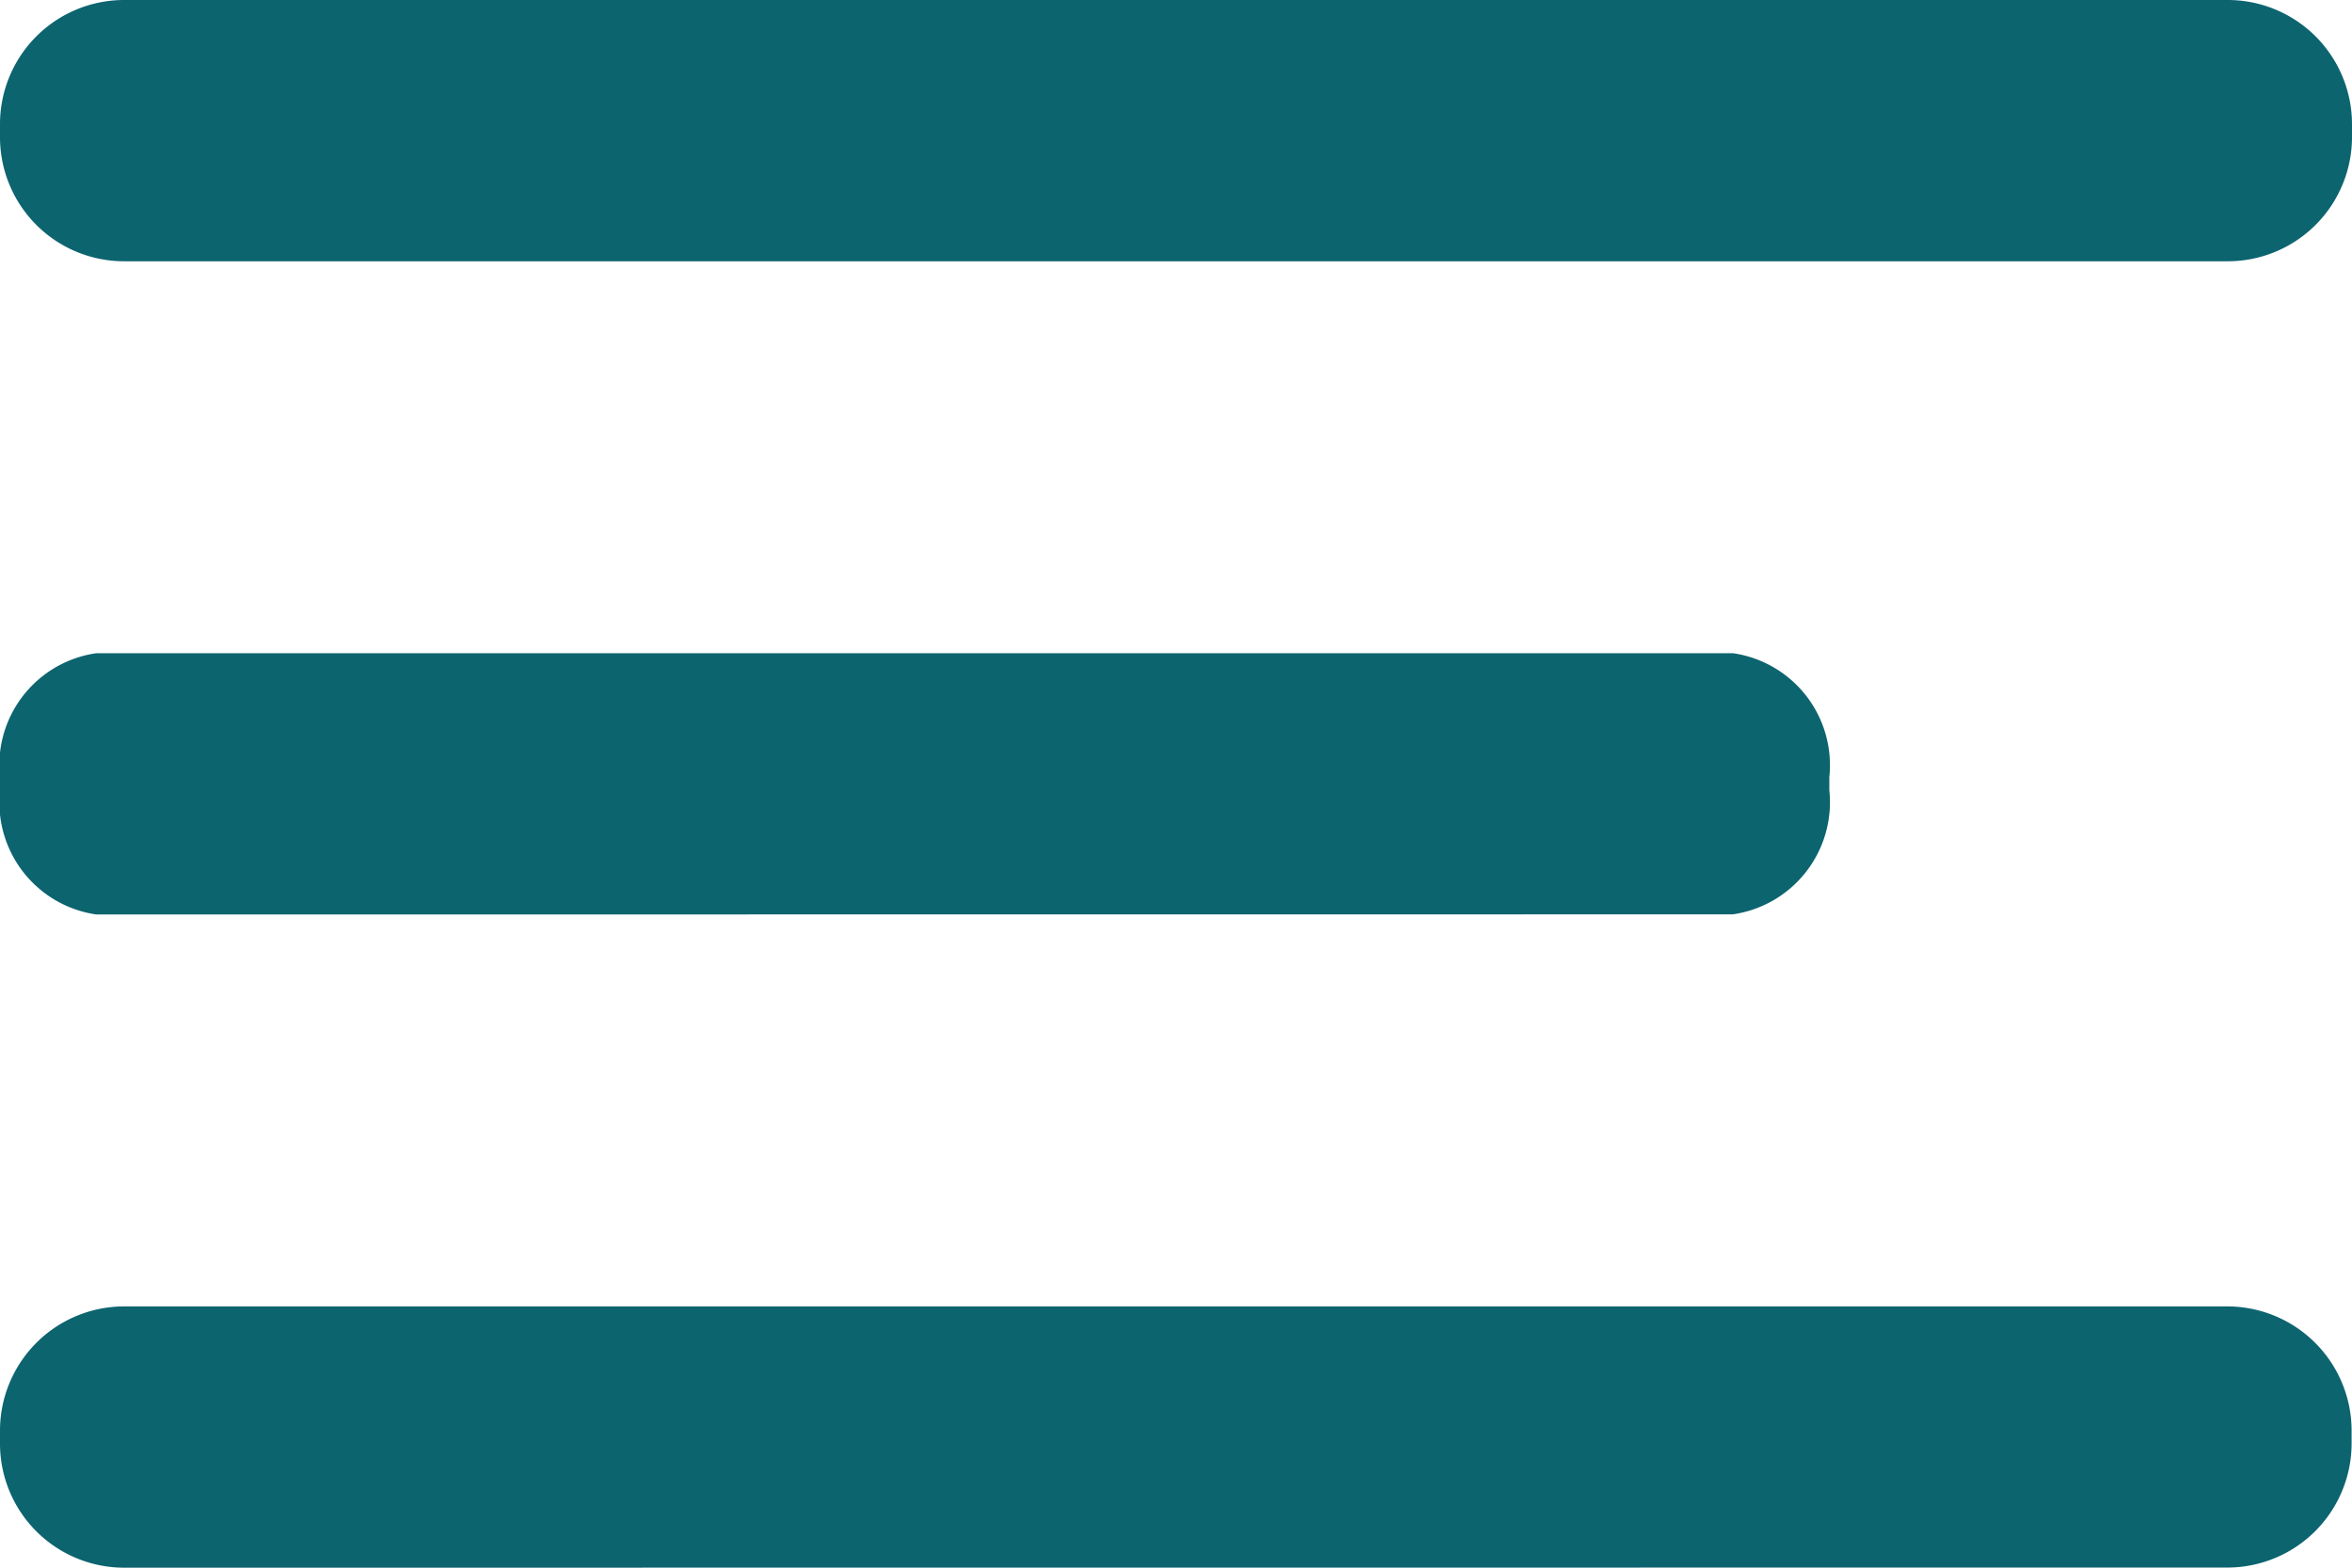<svg id="menu" xmlns="http://www.w3.org/2000/svg" xmlns:xlink="http://www.w3.org/1999/xlink" width="18" height="12" viewBox="0 0 18 12">
  <defs>
    <clipPath id="clip-path">
      <path id="_Icon_Сolor" data-name="🎨 Icon Сolor" d="M.948,12A.95.95,0,0,1,0,11.051v-.1A.951.951,0,0,1,.948,10h16.1a.952.952,0,0,1,.949.95v.1a.951.951,0,0,1-.949.949Zm0-5A.951.951,0,0,1,0,6.051v-.1A.95.95,0,0,1,.948,5h16.1A.951.951,0,0,1,18,5.949v.1a.952.952,0,0,1-.949.95Zm0-5A.95.95,0,0,1,0,1.051v-.1A.95.95,0,0,1,.948,0h16.1A.951.951,0,0,1,18,.949v.1A.951.951,0,0,1,17.051,2Z" fill="#0c646f"/>
    </clipPath>
  </defs>
  <path id="_Icon_Сolor-2" data-name="🎨 Icon Сolor" d="M.948,12A.95.95,0,0,1,0,11.051v-.1A.951.951,0,0,1,.948,10h16.1a.952.952,0,0,1,.949.95v.1a.951.951,0,0,1-.949.949ZM.737,7A.866.866,0,0,1,0,6.051v-.1A.865.865,0,0,1,.737,5H13.262A.866.866,0,0,1,14,5.949v.1a.867.867,0,0,1-.739.95ZM.948,2A.95.95,0,0,1,0,1.051v-.1A.95.95,0,0,1,.948,0h16.1A.951.951,0,0,1,18,.949v.1A.951.951,0,0,1,17.051,2Z" fill="#0c646f"/>
</svg>
